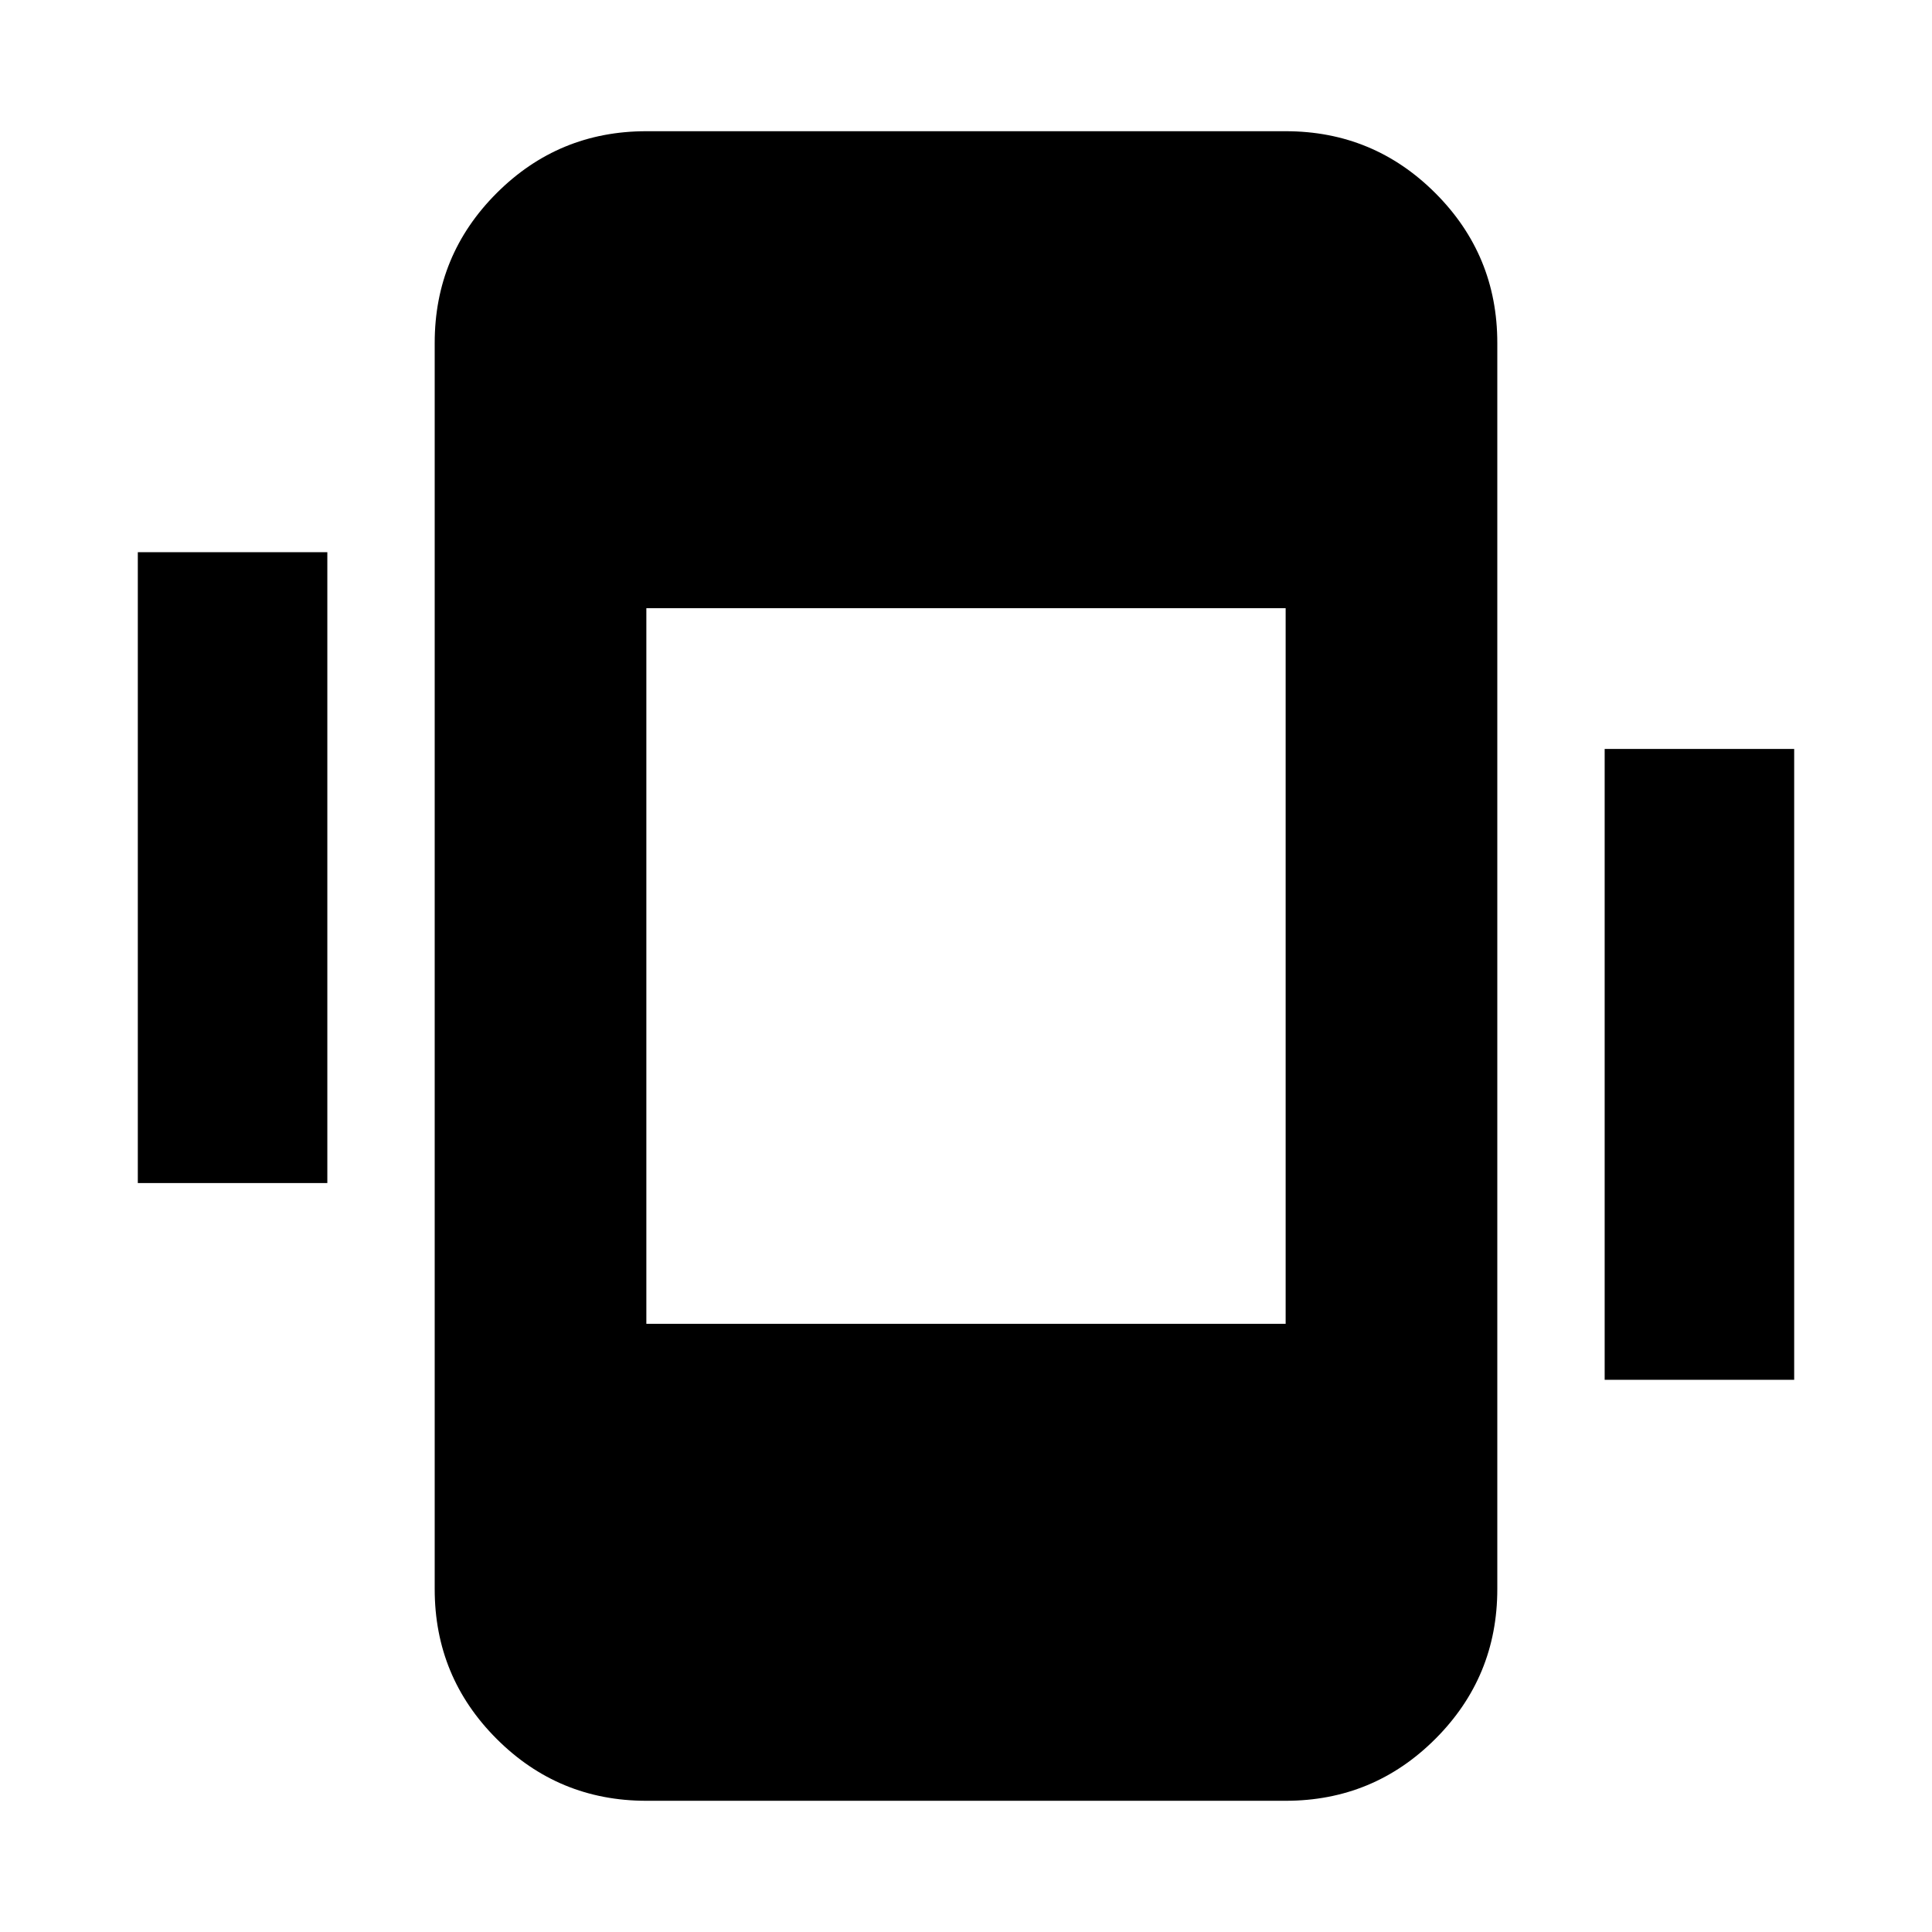 <svg xmlns="http://www.w3.org/2000/svg" height="20" viewBox="0 -960 960 960" width="20"><path d="M68.48-372.15v-313.46h94.17v313.46H68.48Zm728.87 97.76v-313.46h94.17v313.46h-94.17ZM321.17-65.2q-43.63 0-74.4-30.77Q216-126.74 216-170.37v-619.26q0-43.63 30.77-74.4 30.77-30.77 74.4-30.77h317.66q43.63 0 74.4 30.77Q744-833.26 744-789.63v619.26q0 43.63-30.77 74.4-30.77 30.77-74.4 30.77H321.17Zm0-237.02h317.66v-355.56H321.17v355.56Z"/></svg>